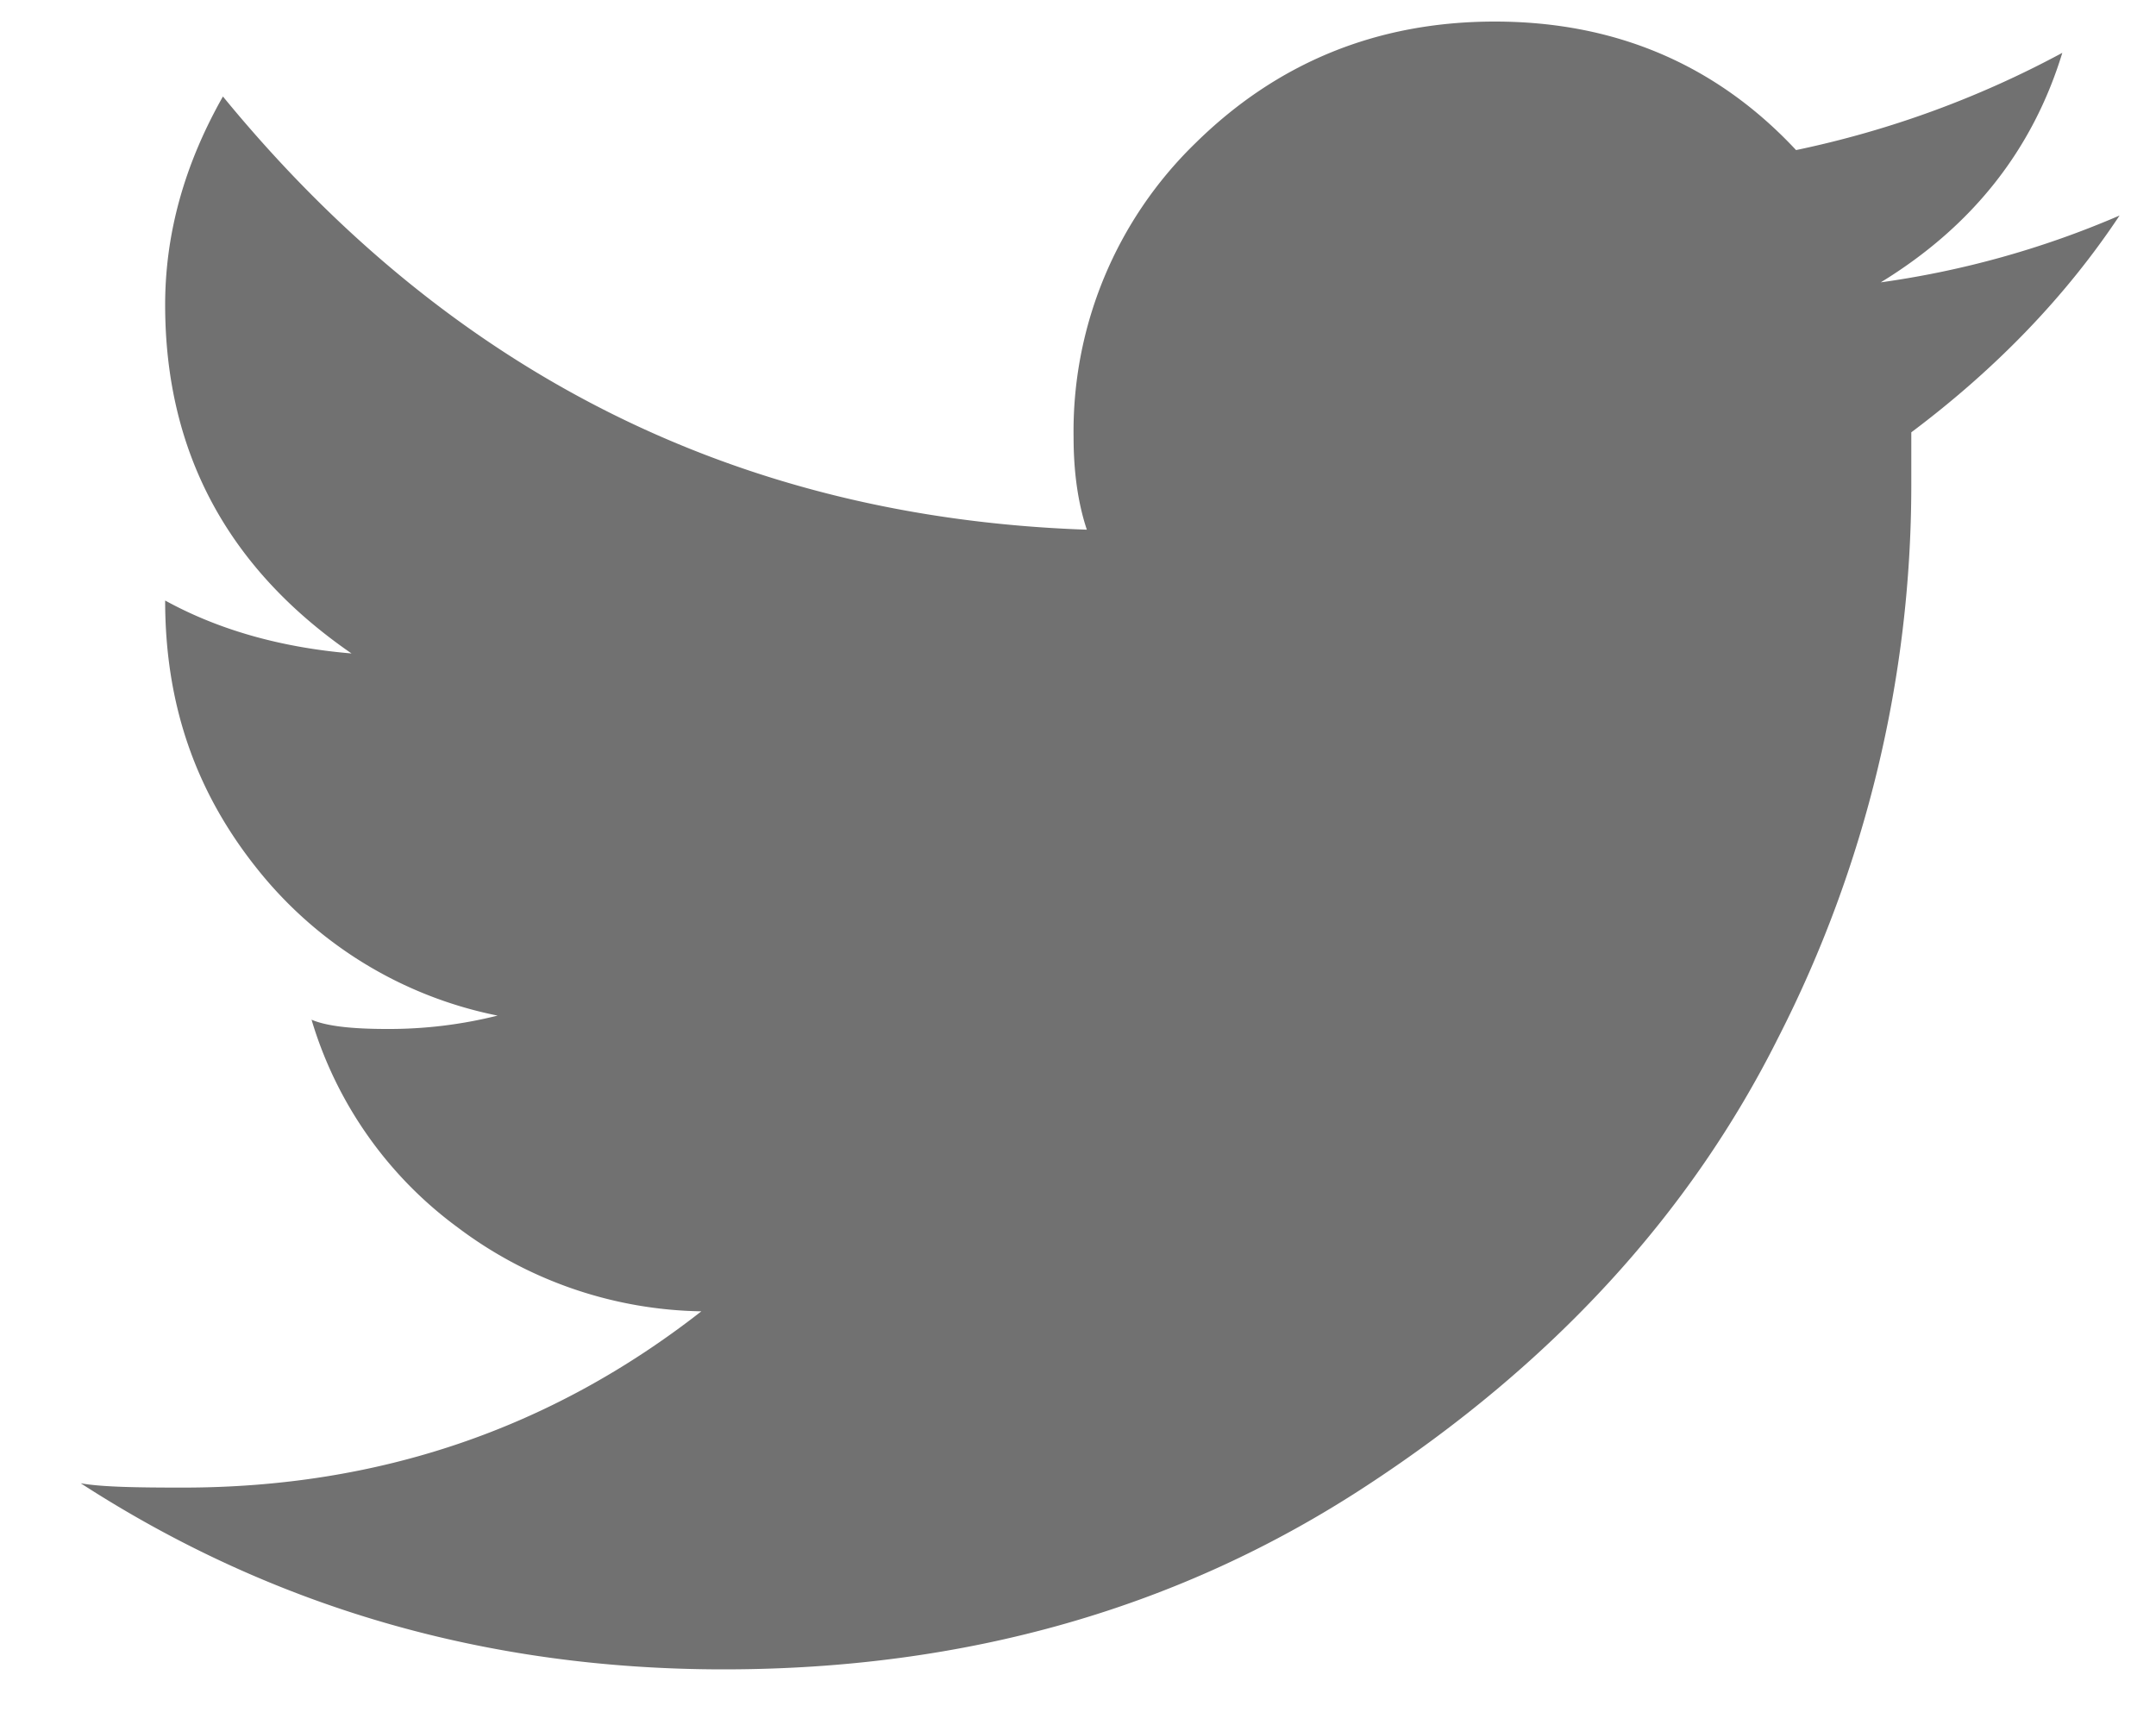 <svg xmlns="http://www.w3.org/2000/svg" width="20" height="16" viewBox="0 0 20 16"><g><g><path fill="#717171" d="M17.445 2.62c.849-.519 1.41-1.228 1.686-2.13a9.138 9.138 0 0 1-2.47.902C15.923.601 14.987.2 13.867.2c-1.096 0-2.022.383-2.778 1.128a3.723 3.723 0 0 0-1.13 2.727c0 .324.041.613.123.858C6.85 4.802 4.175 3.466 2.068.895c-.357.63-.536 1.27-.536 1.933 0 1.361.577 2.44 1.729 3.233-.657-.055-1.236-.22-1.729-.491 0 .972.287 1.784.862 2.499A3.804 3.804 0 0 0 4.616 9.42a4.133 4.133 0 0 1-1.029.124c-.328 0-.56-.027-.697-.086a3.699 3.699 0 0 0 1.356 1.927 3.851 3.851 0 0 0 2.26.778c-1.399 1.094-2.999 1.635-4.81 1.635-.442 0-.756-.006-.947-.04 1.783 1.153 3.768 1.726 5.963 1.726 2.248 0 4.234-.568 5.963-1.702 1.727-1.129 3.003-2.521 3.822-4.16A11.254 11.254 0 0 0 17.73 4.5v-.49c.796-.597 1.44-1.27 1.932-2.011a8.556 8.556 0 0 1-2.216.62z"/></g></g></svg>